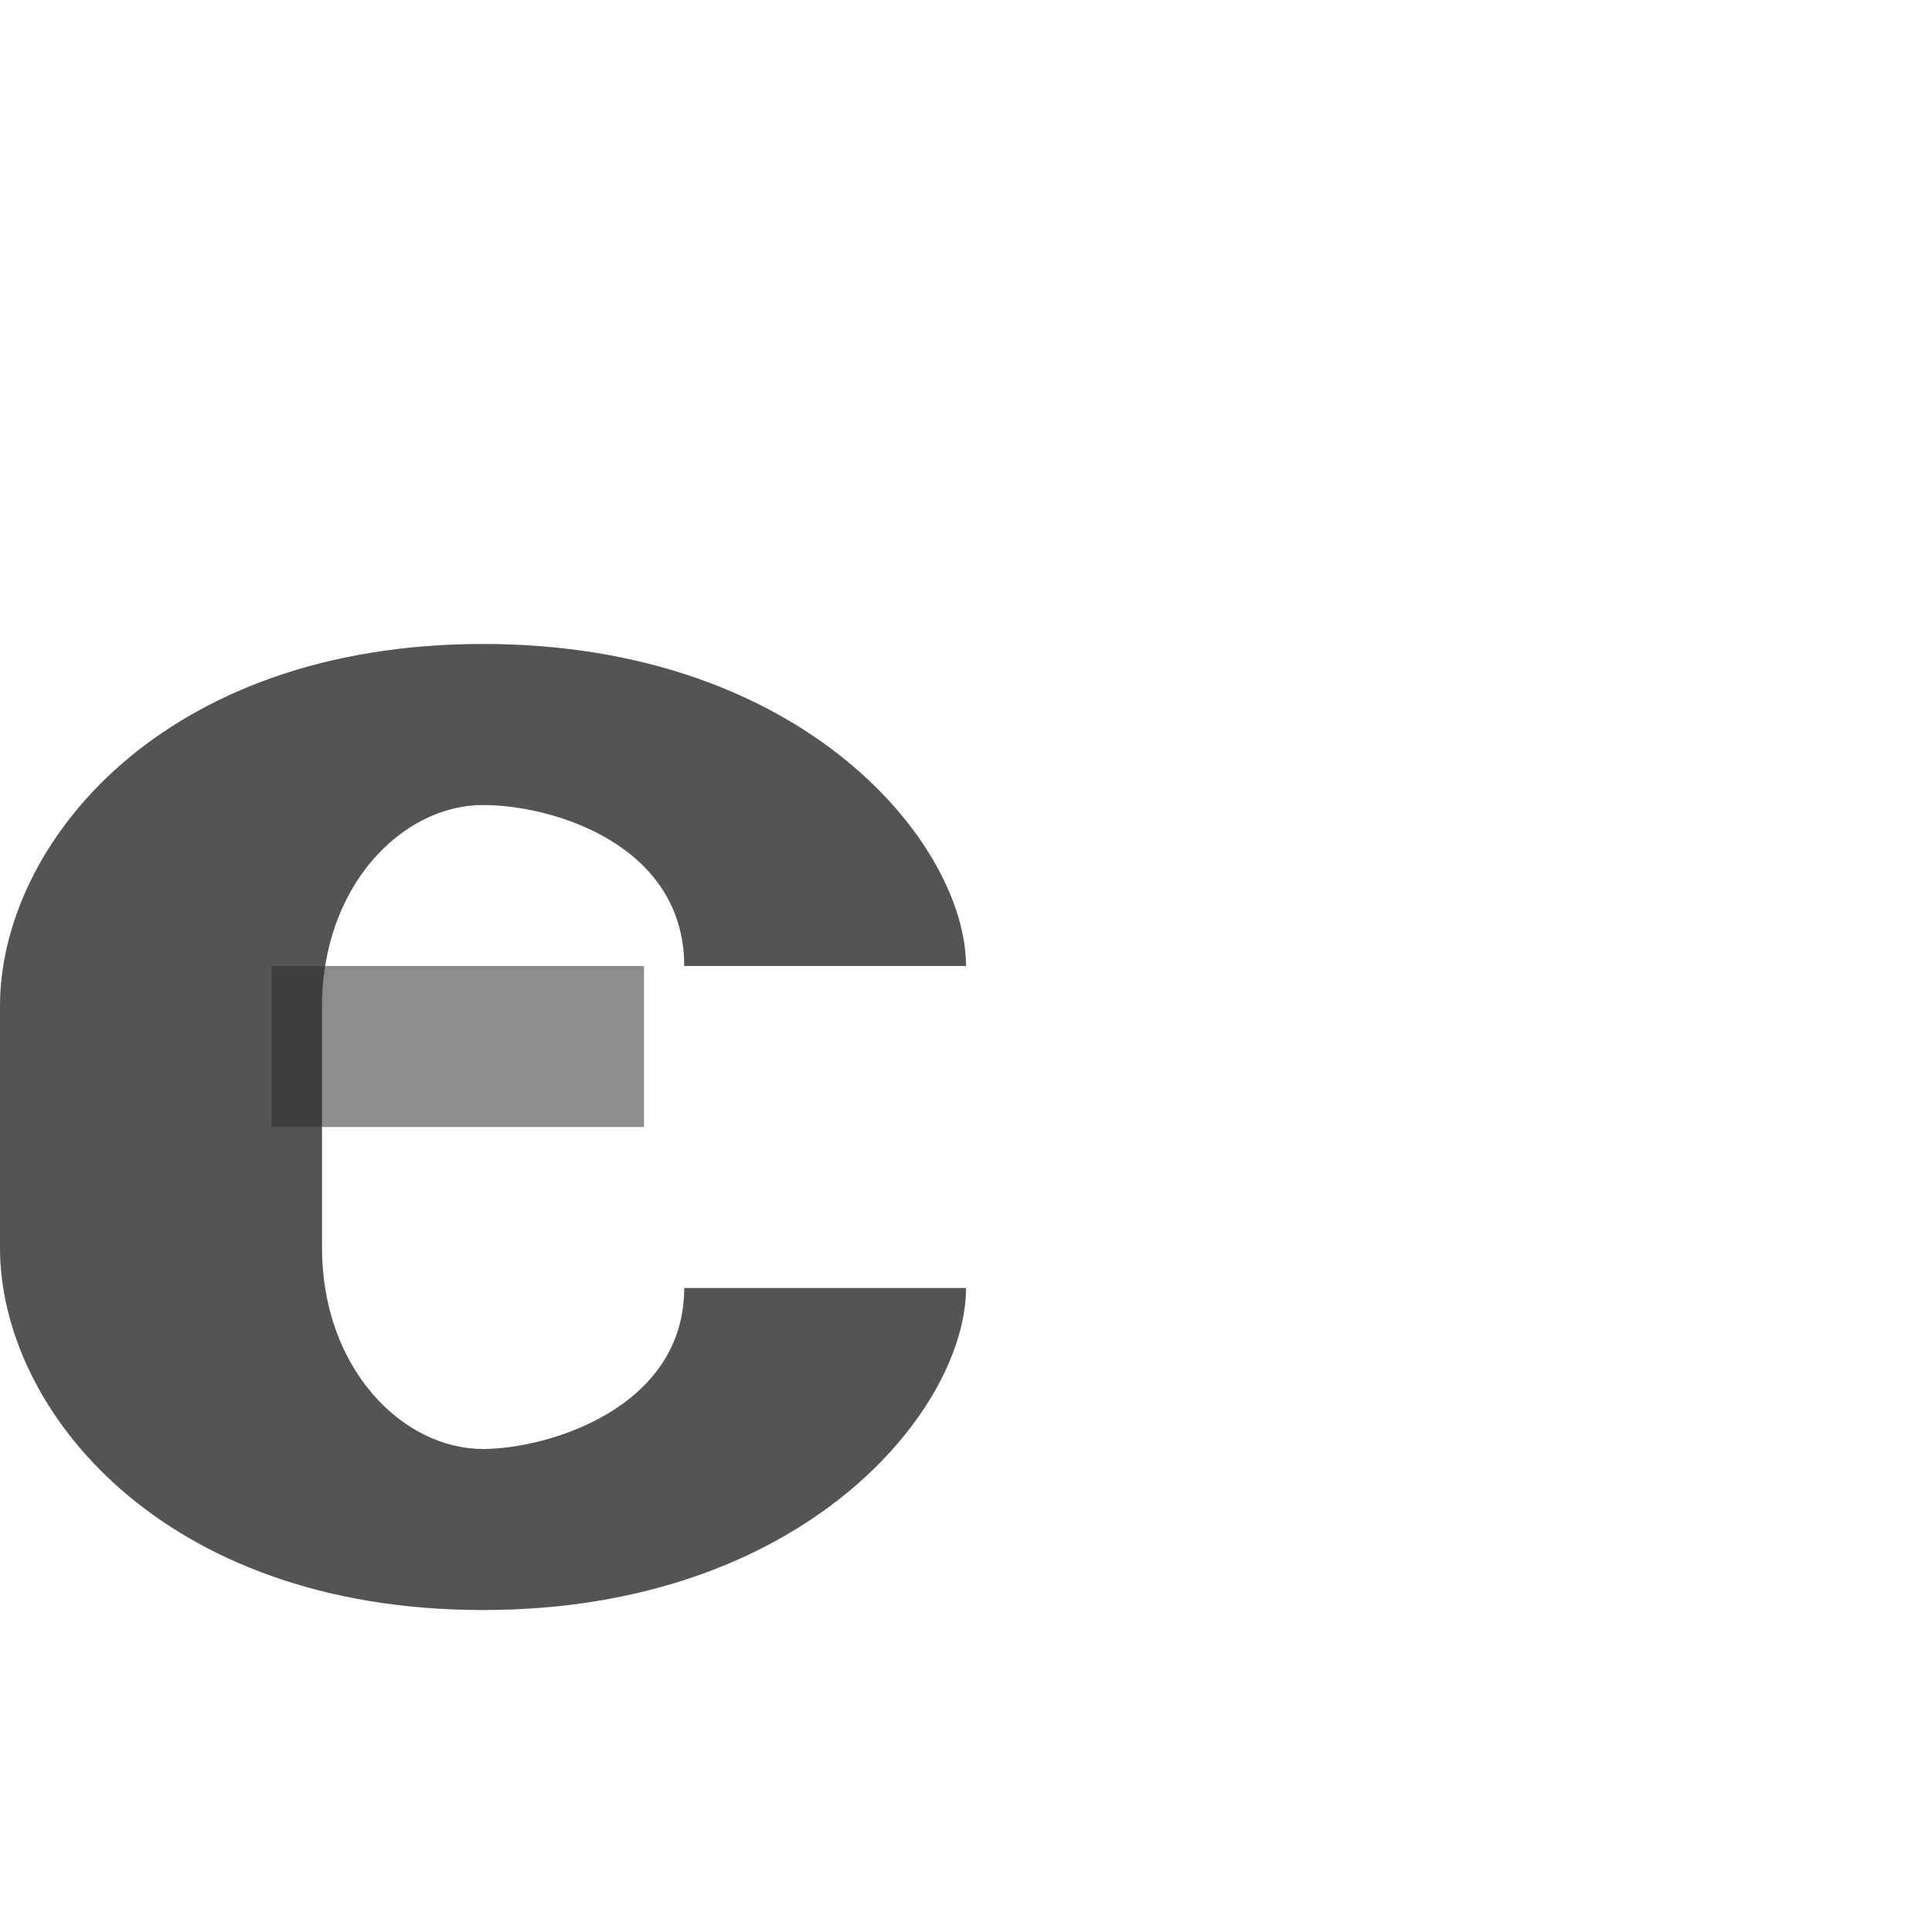 <?xml version="1.0" encoding="UTF-8" standalone="no"?>
<!-- Created with Inkscape (http://www.inkscape.org/) -->

<svg
   width="1200"
   height="1200"
   viewBox="0 0 1200 1200"
   version="1.1"
   id="svg1"
   inkscape:version="1.3 (0e150ed6c4, 2023-07-21)"
   sodipodi:docname="1108_ukr-ie-small.svg"
   xml:space="preserve"
   xmlns:inkscape="http://www.inkscape.org/namespaces/inkscape"
   xmlns:sodipodi="http://sodipodi.sourceforge.net/DTD/sodipodi-0.dtd"
   xmlns="http://www.w3.org/2000/svg"
   xmlns:svg="http://www.w3.org/2000/svg"><sodipodi:namedview
     id="namedview1"
     pagecolor="#ffffff"
     bordercolor="#000000"
     borderopacity="0.25"
     inkscape:showpageshadow="2"
     inkscape:pageopacity="0.0"
     inkscape:pagecheckerboard="0"
     inkscape:deskcolor="#d1d1d1"
     inkscape:document-units="px"
     showgrid="true"
     inkscape:zoom="0.78606706"
     inkscape:cx="164.10814"
     inkscape:cy="652.61608"
     inkscape:window-width="1276"
     inkscape:window-height="1481"
     inkscape:window-x="-9"
     inkscape:window-y="0"
     inkscape:window-maximized="0"
     inkscape:current-layer="layer1"
     showguides="false"><inkscape:grid
       id="grid1"
       units="px"
       originx="0"
       originy="0"
       spacingx="25"
       spacingy="25"
       empcolor="#0099e5"
       empopacity="0.302"
       color="#0099e5"
       opacity="0.149"
       empspacing="4"
       dotted="false"
       gridanglex="30"
       gridanglez="30"
       visible="true" /></sodipodi:namedview><defs
     id="defs1" /><g
     inkscape:label="Layer 1"
     inkscape:groupmode="layer"
     id="layer1"><rect
       style="opacity:0.453;fill:#000000;fill-opacity:0.577;fill-rule:evenodd;stroke-width:0.75"
       id="rect1-6"
       width="231.25"
       height="100"
       x="-400"
       y="600"
       transform="scale(-1,1)" /><path
       id="path2-0"
       style="fill:#000000;fill-opacity:0.555;fill-rule:evenodd;stroke-width:1"
       d="M 600,600 C 600,525 500,400 300,400 100,400 0,525 0,625 v 150 c 0,100 100,225 300,225 200,0 300,-125 300,-200 H 425 c 0,74.614 -84.734,100 -125,100 -50,0 -100,-50 -100,-125 V 625 c 0,-75 50,-125 100,-125 44.082,0 125,25 125,100 z"
       sodipodi:nodetypes="czsszccscsscc" /><path
       id="rect1-3"
       style="opacity:0.453;fill:#000000;fill-opacity:0.577;fill-rule:evenodd;stroke-width:0.75"
       d="m 300,400 c 200,0 300,125 300,200 H 425 c 0,-75 -80.918,-100 -125,-100 -44.203,0 -88.34,39.118 -97.996,100 H 400 V 700 H 200 v 75 c 0,75 50,125 100,125 40.266,0 125,-25.386 125,-100 h 175 c 0,75 -100,200 -300,200 C 100,1000 0,875 0,775 V 625 C 0,525 100,400 300,400 Z" /></g></svg>
